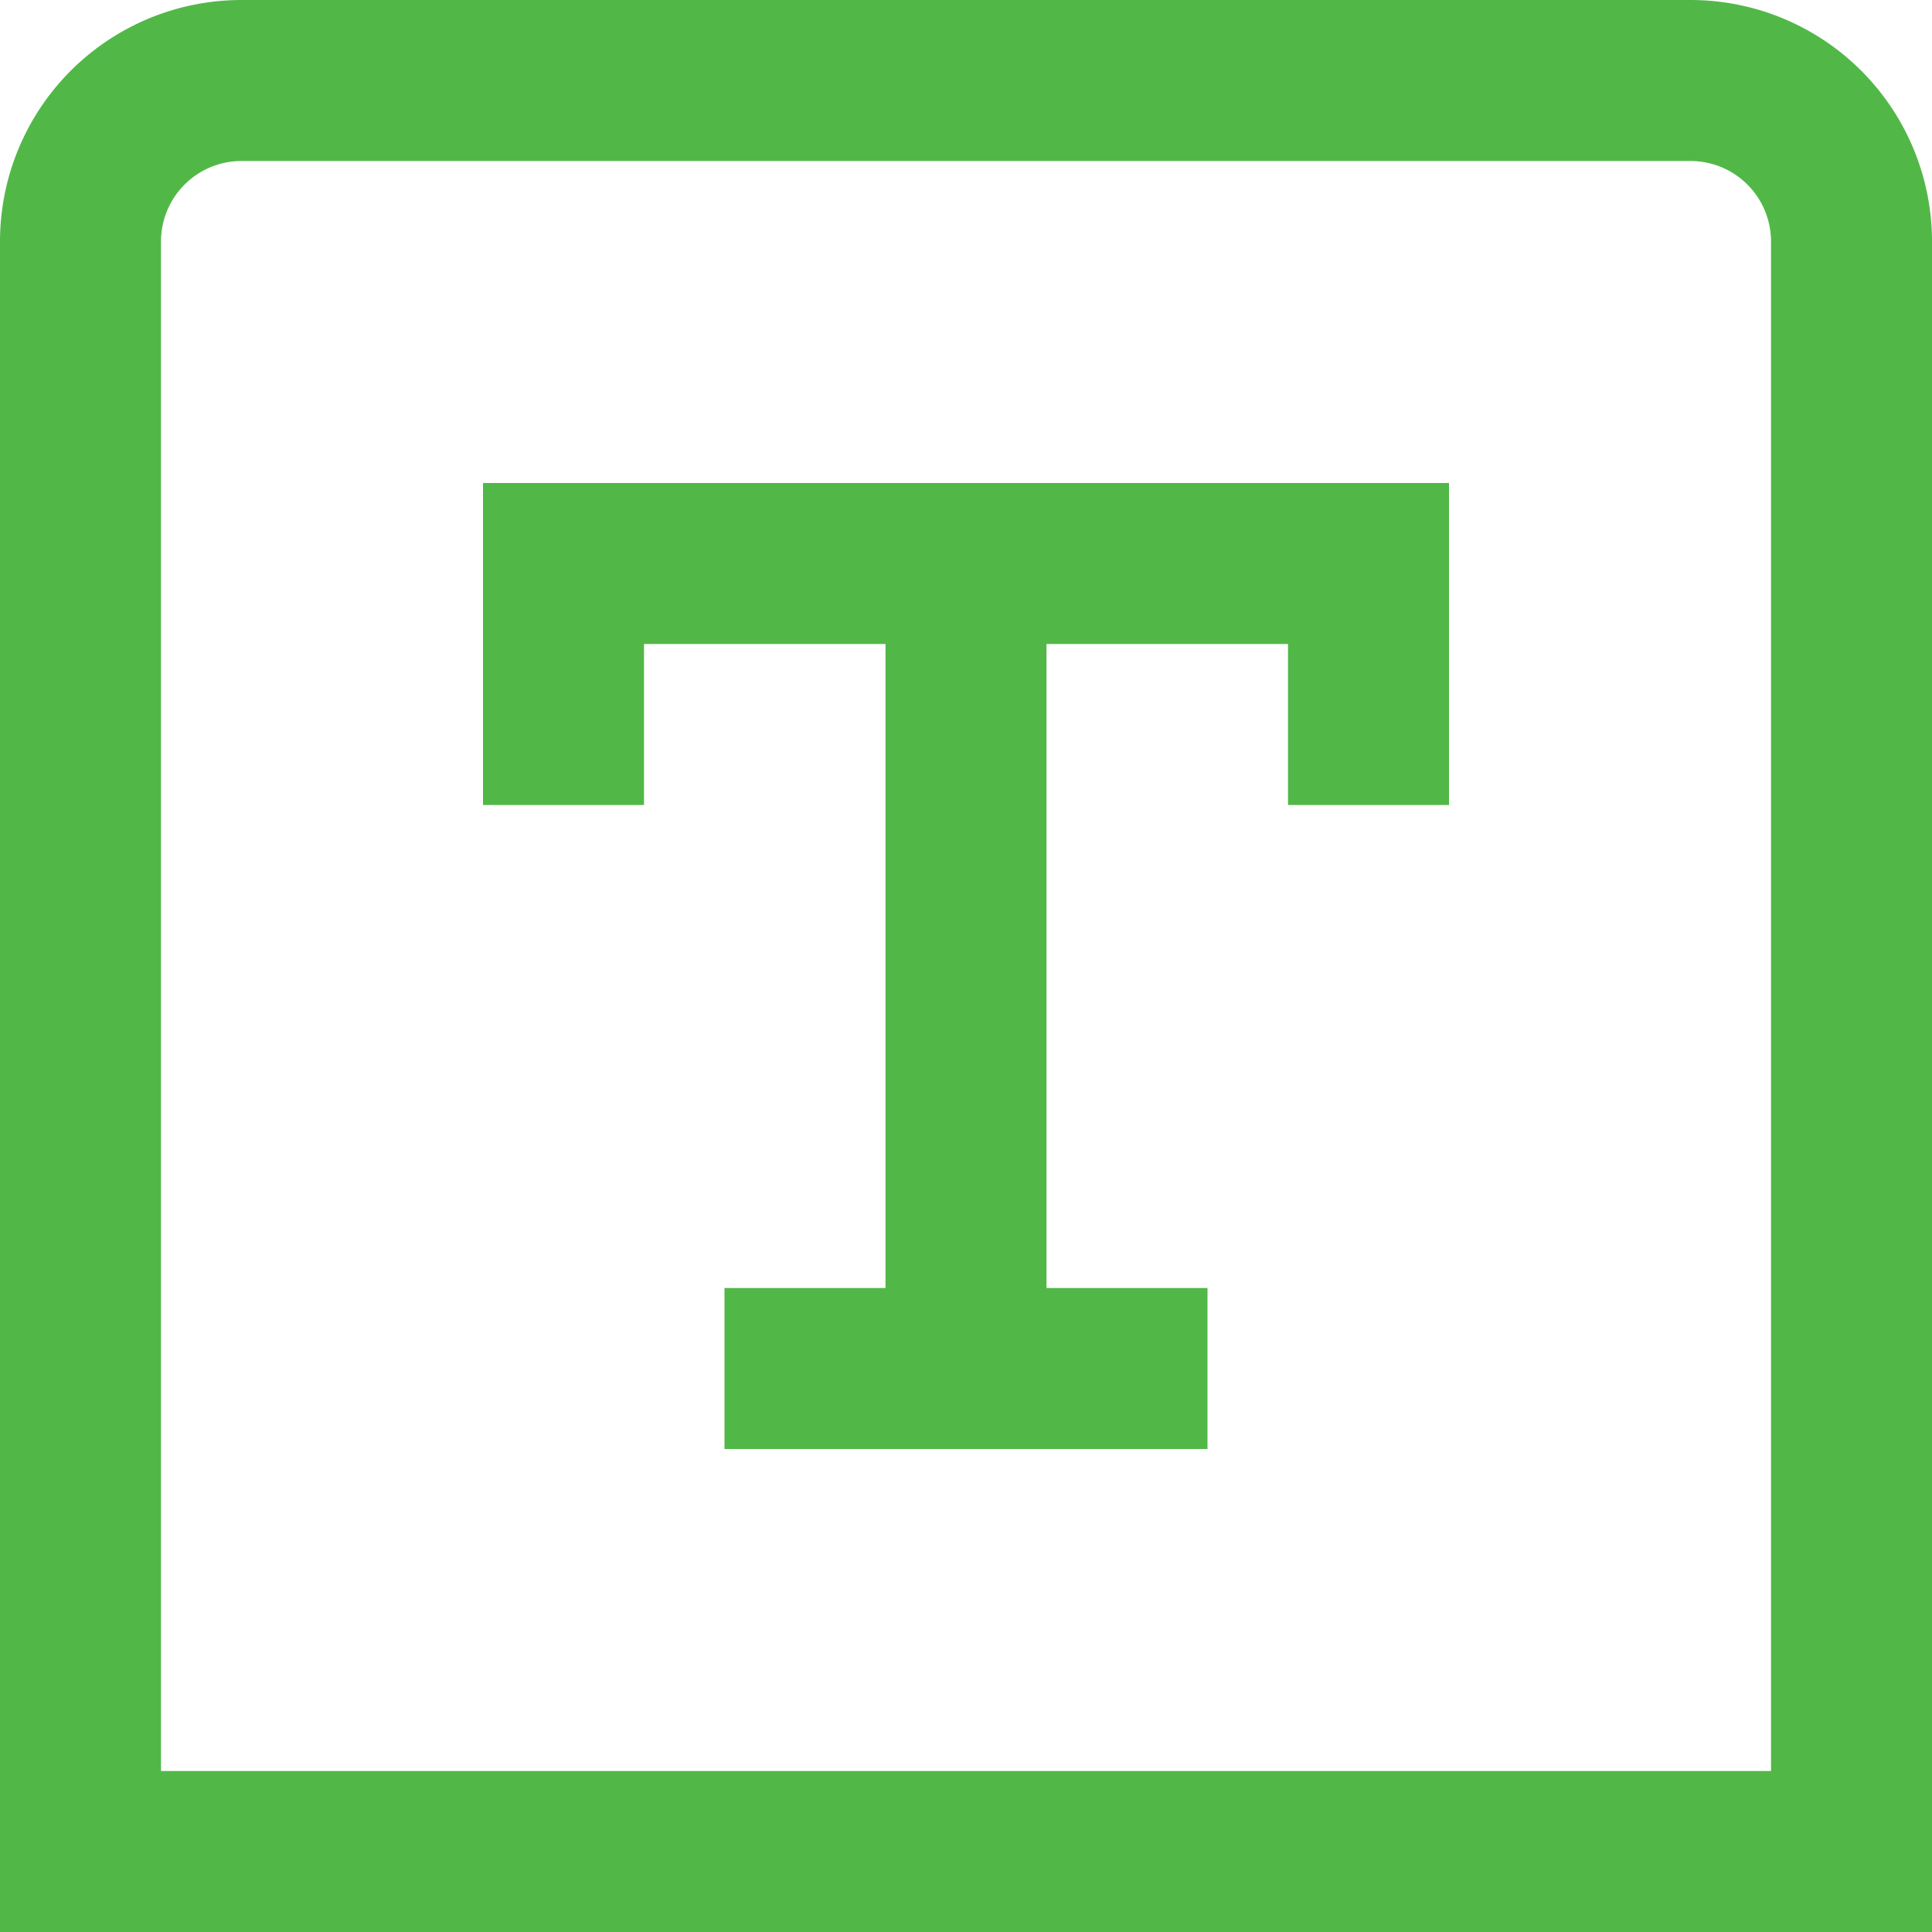 <svg id="Layer_1" data-name="Layer 1" xmlns="http://www.w3.org/2000/svg" viewBox="0 0 24 24"><defs><style>.cls-1{fill:#51B848;}</style></defs><path class="cls-1" d="M21,0H3A3,3,0,0,0,0,3V24H24V3A3,3,0,0,0,21,0Zm1,22H2V3A1,1,0,0,1,3,2H21a1,1,0,0,1,1,1ZM6,6H18v4H16V8H13v8h2v2H9V16h2V8H8v2H6Z"/></svg>